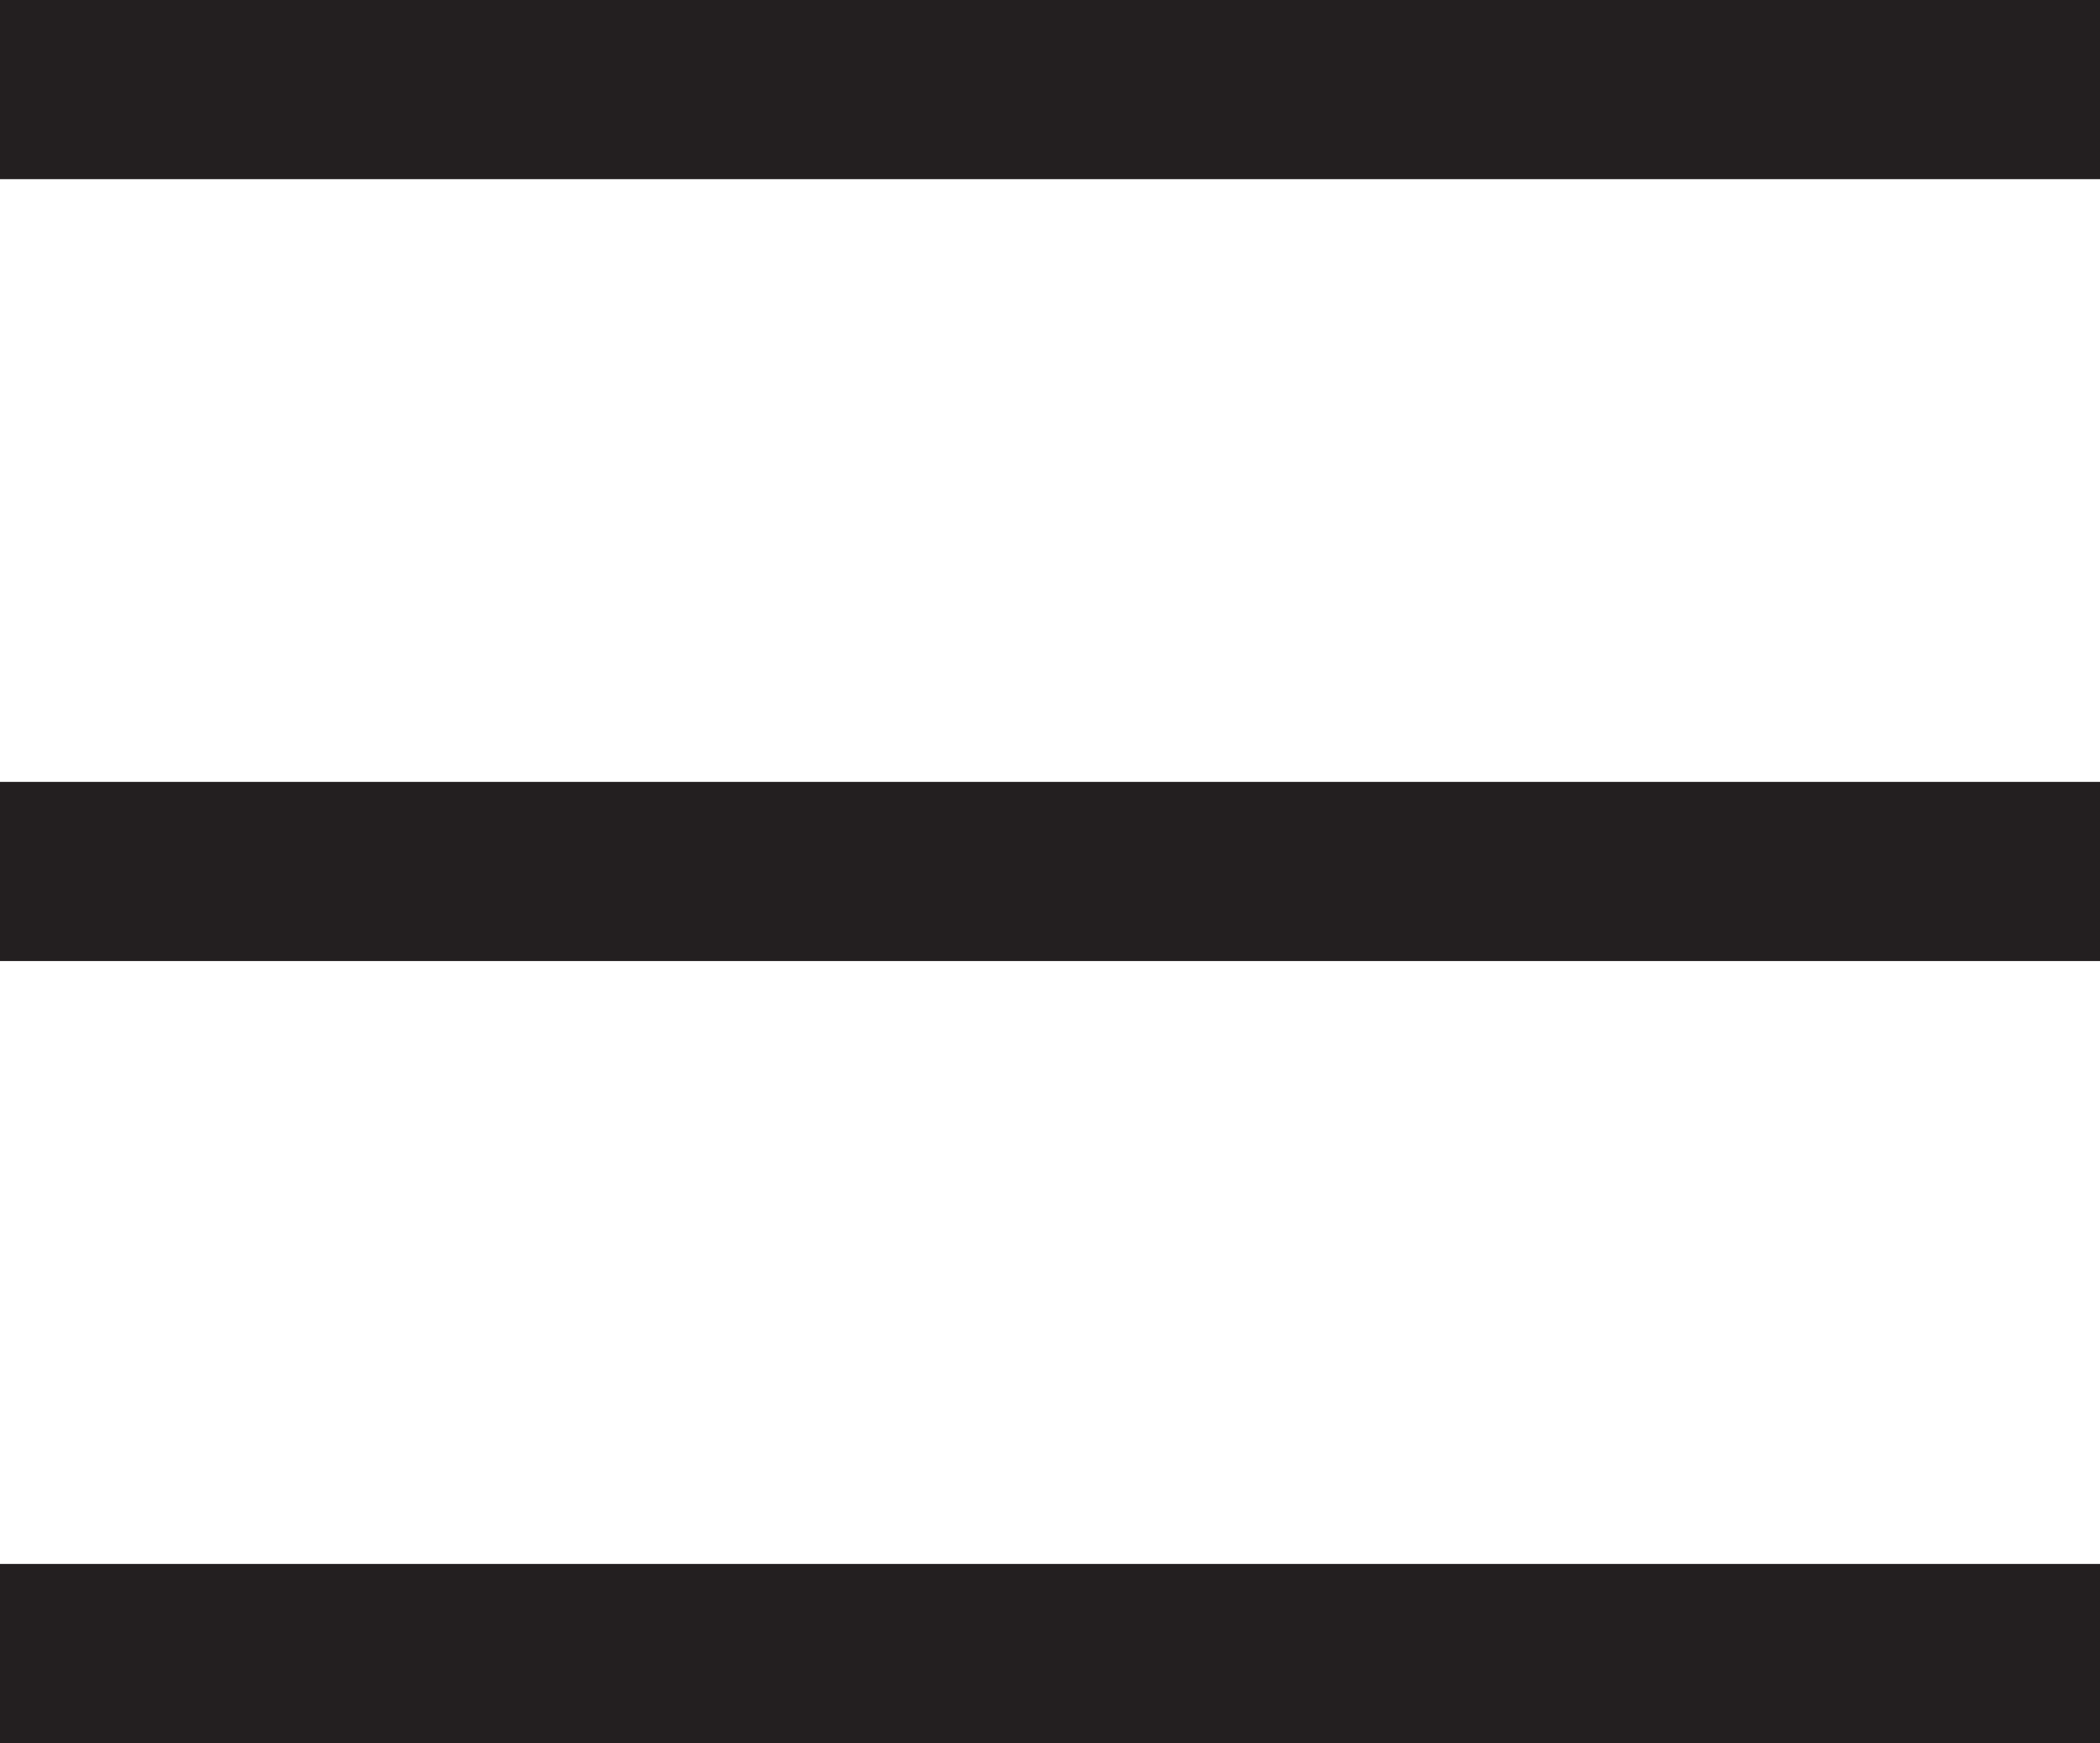 <svg xmlns="http://www.w3.org/2000/svg" width="117.21" height="97.29" viewBox="0 0 117.21 97.29"><defs><style>.cls-1{fill:none;stroke:#231f20;stroke-miterlimit:10;stroke-width:10px;}</style></defs><title>Asset 2</title><g id="Layer_2" data-name="Layer 2"><g id="Layer_1-2" data-name="Layer 1"><line class="cls-1" y1="92.29" x2="117.21" y2="92.29"/><line class="cls-1" y1="48.64" x2="117.21" y2="48.64"/><line class="cls-1" y1="5" x2="117.21" y2="5"/></g></g></svg>